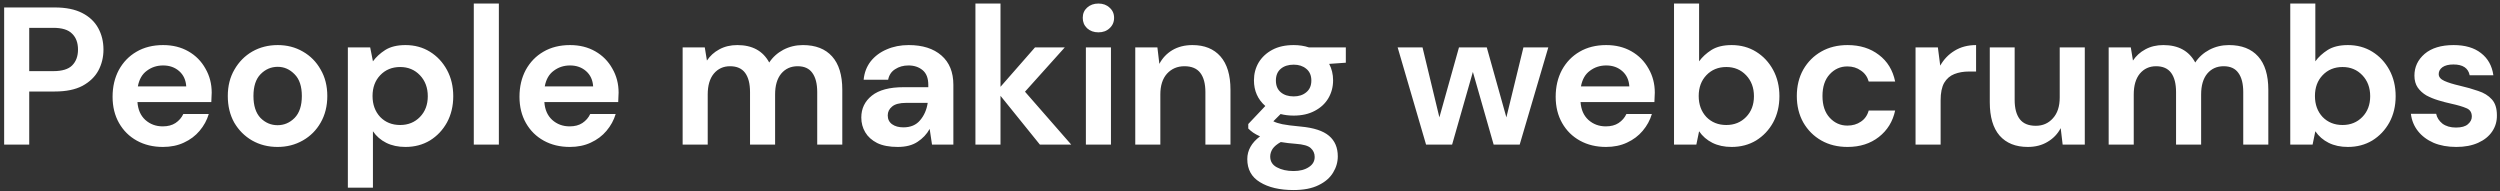 <svg width="536" height="41" viewBox="0 0 536 41" fill="none" xmlns="http://www.w3.org/2000/svg">
<rect x="0" y="0" width="536" height="41" fill="#333333" stroke="none"/>
<g clip-path="url(#clip0_464_1076)">
<path d="M0.89 31V1.6H11.768C14.12 1.6 16.066 1.992 17.606 2.776C19.146 3.56 20.294 4.638 21.05 6.01C21.806 7.382 22.184 8.922 22.184 10.63C22.184 12.254 21.82 13.752 21.092 15.124C20.364 16.468 19.23 17.56 17.69 18.4C16.15 19.212 14.176 19.618 11.768 19.618H6.266V31H0.89ZM6.266 15.25H11.432C13.308 15.25 14.652 14.844 15.464 14.032C16.304 13.192 16.724 12.058 16.724 10.63C16.724 9.174 16.304 8.04 15.464 7.228C14.652 6.388 13.308 5.968 11.432 5.968H6.266V15.25ZM34.931 31.504C32.831 31.504 30.969 31.056 29.345 30.16C27.721 29.264 26.447 28.004 25.523 26.38C24.599 24.756 24.137 22.88 24.137 20.752C24.137 18.596 24.585 16.678 25.481 14.998C26.405 13.318 27.665 12.016 29.261 11.092C30.885 10.14 32.789 9.664 34.973 9.664C37.017 9.664 38.823 10.112 40.391 11.008C41.959 11.904 43.177 13.136 44.045 14.704C44.941 16.244 45.389 17.966 45.389 19.87C45.389 20.178 45.375 20.5 45.347 20.836C45.347 21.172 45.333 21.522 45.305 21.886H29.471C29.583 23.51 30.143 24.784 31.151 25.708C32.187 26.632 33.433 27.094 34.889 27.094C35.981 27.094 36.891 26.856 37.619 26.38C38.375 25.876 38.935 25.232 39.299 24.448H44.759C44.367 25.764 43.709 26.968 42.785 28.06C41.889 29.124 40.769 29.964 39.425 30.58C38.109 31.196 36.611 31.504 34.931 31.504ZM34.973 14.032C33.657 14.032 32.495 14.41 31.487 15.166C30.479 15.894 29.835 17.014 29.555 18.526H39.929C39.845 17.154 39.341 16.062 38.417 15.25C37.493 14.438 36.345 14.032 34.973 14.032ZM59.507 31.504C57.49 31.504 55.67 31.042 54.047 30.118C52.45 29.194 51.176 27.92 50.224 26.296C49.3 24.644 48.839 22.74 48.839 20.584C48.839 18.428 49.315 16.538 50.267 14.914C51.218 13.262 52.492 11.974 54.089 11.05C55.712 10.126 57.532 9.664 59.548 9.664C61.536 9.664 63.328 10.126 64.924 11.05C66.549 11.974 67.823 13.262 68.746 14.914C69.698 16.538 70.174 18.428 70.174 20.584C70.174 22.74 69.698 24.644 68.746 26.296C67.823 27.92 66.549 29.194 64.924 30.118C63.3 31.042 61.495 31.504 59.507 31.504ZM59.507 26.842C60.907 26.842 62.124 26.324 63.16 25.288C64.197 24.224 64.715 22.656 64.715 20.584C64.715 18.512 64.197 16.958 63.16 15.922C62.124 14.858 60.92 14.326 59.548 14.326C58.12 14.326 56.889 14.858 55.852 15.922C54.844 16.958 54.34 18.512 54.34 20.584C54.34 22.656 54.844 24.224 55.852 25.288C56.889 26.324 58.106 26.842 59.507 26.842ZM74.581 40.24V10.168H79.369L79.957 13.15C80.629 12.226 81.511 11.414 82.603 10.714C83.723 10.014 85.165 9.664 86.929 9.664C88.889 9.664 90.639 10.14 92.179 11.092C93.719 12.044 94.937 13.346 95.833 14.998C96.729 16.65 97.177 18.526 97.177 20.626C97.177 22.726 96.729 24.602 95.833 26.254C94.937 27.878 93.719 29.166 92.179 30.118C90.639 31.042 88.889 31.504 86.929 31.504C85.361 31.504 83.989 31.21 82.813 30.622C81.637 30.034 80.685 29.208 79.957 28.144V40.24H74.581ZM85.795 26.8C87.503 26.8 88.917 26.226 90.037 25.078C91.157 23.93 91.717 22.446 91.717 20.626C91.717 18.806 91.157 17.308 90.037 16.132C88.917 14.956 87.503 14.368 85.795 14.368C84.059 14.368 82.631 14.956 81.511 16.132C80.419 17.28 79.873 18.764 79.873 20.584C79.873 22.404 80.419 23.902 81.511 25.078C82.631 26.226 84.059 26.8 85.795 26.8ZM101.58 31V0.76H106.956V31H101.58ZM122.171 31.504C120.071 31.504 118.209 31.056 116.585 30.16C114.961 29.264 113.687 28.004 112.763 26.38C111.839 24.756 111.377 22.88 111.377 20.752C111.377 18.596 111.825 16.678 112.721 14.998C113.645 13.318 114.905 12.016 116.501 11.092C118.125 10.14 120.029 9.664 122.213 9.664C124.257 9.664 126.063 10.112 127.631 11.008C129.199 11.904 130.417 13.136 131.285 14.704C132.181 16.244 132.629 17.966 132.629 19.87C132.629 20.178 132.615 20.5 132.587 20.836C132.587 21.172 132.573 21.522 132.545 21.886H116.711C116.823 23.51 117.383 24.784 118.391 25.708C119.427 26.632 120.673 27.094 122.129 27.094C123.221 27.094 124.131 26.856 124.859 26.38C125.615 25.876 126.175 25.232 126.539 24.448H131.999C131.607 25.764 130.949 26.968 130.025 28.06C129.129 29.124 128.009 29.964 126.665 30.58C125.349 31.196 123.851 31.504 122.171 31.504ZM122.213 14.032C120.897 14.032 119.735 14.41 118.727 15.166C117.719 15.894 117.075 17.014 116.795 18.526H127.169C127.085 17.154 126.581 16.062 125.657 15.25C124.733 14.438 123.585 14.032 122.213 14.032ZM146.358 31V10.168H151.104L151.566 12.982C152.238 11.974 153.12 11.176 154.212 10.588C155.332 9.972 156.62 9.664 158.076 9.664C161.296 9.664 163.578 10.91 164.922 13.402C165.678 12.254 166.686 11.344 167.946 10.672C169.234 10 170.634 9.664 172.146 9.664C174.862 9.664 176.948 10.476 178.404 12.1C179.86 13.724 180.588 16.104 180.588 19.24V31H175.212V19.744C175.212 17.952 174.862 16.58 174.162 15.628C173.49 14.676 172.44 14.2 171.012 14.2C169.556 14.2 168.38 14.732 167.484 15.796C166.616 16.86 166.182 18.344 166.182 20.248V31H160.806V19.744C160.806 17.952 160.456 16.58 159.756 15.628C159.056 14.676 157.978 14.2 156.522 14.2C155.094 14.2 153.932 14.732 153.036 15.796C152.168 16.86 151.734 18.344 151.734 20.248V31H146.358ZM192.474 31.504C190.682 31.504 189.212 31.224 188.064 30.664C186.916 30.076 186.062 29.306 185.502 28.354C184.942 27.402 184.662 26.352 184.662 25.204C184.662 23.272 185.418 21.704 186.93 20.5C188.442 19.296 190.71 18.694 193.734 18.694H199.026V18.19C199.026 16.762 198.62 15.712 197.808 15.04C196.996 14.368 195.988 14.032 194.784 14.032C193.692 14.032 192.74 14.298 191.928 14.83C191.116 15.334 190.612 16.09 190.416 17.098H185.166C185.306 15.586 185.81 14.27 186.678 13.15C187.574 12.03 188.722 11.176 190.122 10.588C191.522 9.972 193.09 9.664 194.826 9.664C197.794 9.664 200.132 10.406 201.84 11.89C203.548 13.374 204.402 15.474 204.402 18.19V31H199.824L199.32 27.64C198.704 28.76 197.836 29.684 196.716 30.412C195.624 31.14 194.21 31.504 192.474 31.504ZM193.692 27.304C195.232 27.304 196.422 26.8 197.262 25.792C198.13 24.784 198.676 23.538 198.9 22.054H194.322C192.894 22.054 191.872 22.32 191.256 22.852C190.64 23.356 190.332 23.986 190.332 24.742C190.332 25.554 190.64 26.184 191.256 26.632C191.872 27.08 192.684 27.304 193.692 27.304ZM209.132 31V0.76H214.508V18.61L221.9 10.168H228.284L219.758 19.66L229.67 31H222.95L214.508 20.542V31H209.132ZM235.501 6.934C234.521 6.934 233.709 6.64 233.065 6.052C232.449 5.464 232.141 4.722 232.141 3.826C232.141 2.93 232.449 2.202 233.065 1.642C233.709 1.054 234.521 0.76 235.501 0.76C236.481 0.76 237.279 1.054 237.895 1.642C238.539 2.202 238.861 2.93 238.861 3.826C238.861 4.722 238.539 5.464 237.895 6.052C237.279 6.64 236.481 6.934 235.501 6.934ZM232.813 31V10.168H238.189V31H232.813ZM243.401 31V10.168H248.147L248.567 13.696C249.211 12.464 250.135 11.484 251.339 10.756C252.571 10.028 254.013 9.664 255.665 9.664C258.241 9.664 260.243 10.476 261.671 12.1C263.099 13.724 263.813 16.104 263.813 19.24V31H258.437V19.744C258.437 17.952 258.073 16.58 257.345 15.628C256.617 14.676 255.483 14.2 253.943 14.2C252.431 14.2 251.185 14.732 250.205 15.796C249.253 16.86 248.777 18.344 248.777 20.248V31H243.401ZM277.373 24.784C276.365 24.784 275.427 24.672 274.559 24.448L273.005 26.002C273.481 26.254 274.125 26.464 274.937 26.632C275.749 26.8 277.065 26.968 278.885 27.136C281.657 27.388 283.673 28.046 284.933 29.11C286.193 30.174 286.823 31.644 286.823 33.52C286.823 34.752 286.487 35.914 285.815 37.006C285.143 38.126 284.107 39.022 282.707 39.694C281.307 40.394 279.515 40.744 277.331 40.744C274.363 40.744 271.969 40.184 270.149 39.064C268.329 37.972 267.419 36.32 267.419 34.108C267.419 32.232 268.329 30.608 270.149 29.236C269.589 28.984 269.099 28.718 268.679 28.438C268.287 28.158 267.937 27.864 267.629 27.556V26.59L271.283 22.726C269.659 21.298 268.847 19.464 268.847 17.224C268.847 15.824 269.183 14.55 269.855 13.402C270.555 12.254 271.535 11.344 272.795 10.672C274.055 10 275.581 9.664 277.373 9.664C278.549 9.664 279.641 9.832 280.649 10.168H288.545V13.444L284.975 13.696C285.535 14.76 285.815 15.936 285.815 17.224C285.815 18.624 285.479 19.898 284.807 21.046C284.135 22.194 283.155 23.104 281.867 23.776C280.607 24.448 279.109 24.784 277.373 24.784ZM277.373 20.668C278.465 20.668 279.361 20.374 280.061 19.786C280.789 19.198 281.153 18.358 281.153 17.266C281.153 16.174 280.789 15.334 280.061 14.746C279.361 14.158 278.465 13.864 277.373 13.864C276.225 13.864 275.301 14.158 274.601 14.746C273.901 15.334 273.551 16.174 273.551 17.266C273.551 18.358 273.901 19.198 274.601 19.786C275.301 20.374 276.225 20.668 277.373 20.668ZM272.333 33.562C272.333 34.598 272.809 35.368 273.761 35.872C274.741 36.404 275.931 36.67 277.331 36.67C278.675 36.67 279.767 36.39 280.607 35.83C281.447 35.298 281.867 34.57 281.867 33.646C281.867 32.89 281.587 32.26 281.027 31.756C280.495 31.252 279.417 30.944 277.793 30.832C276.645 30.748 275.581 30.622 274.601 30.454C273.789 30.902 273.201 31.392 272.837 31.924C272.501 32.456 272.333 33.002 272.333 33.562ZM305.747 31L299.657 10.168H304.991L308.603 25.162L312.803 10.168H318.767L322.967 25.162L326.621 10.168H331.955L325.823 31H320.237L315.785 15.418L311.333 31H305.747ZM344.331 31.504C342.231 31.504 340.369 31.056 338.745 30.16C337.121 29.264 335.847 28.004 334.923 26.38C333.999 24.756 333.537 22.88 333.537 20.752C333.537 18.596 333.985 16.678 334.881 14.998C335.805 13.318 337.065 12.016 338.661 11.092C340.285 10.14 342.189 9.664 344.373 9.664C346.417 9.664 348.223 10.112 349.791 11.008C351.359 11.904 352.577 13.136 353.445 14.704C354.341 16.244 354.789 17.966 354.789 19.87C354.789 20.178 354.775 20.5 354.747 20.836C354.747 21.172 354.733 21.522 354.705 21.886H338.871C338.983 23.51 339.543 24.784 340.551 25.708C341.587 26.632 342.833 27.094 344.289 27.094C345.381 27.094 346.291 26.856 347.019 26.38C347.775 25.876 348.335 25.232 348.699 24.448H354.159C353.767 25.764 353.109 26.968 352.185 28.06C351.289 29.124 350.169 29.964 348.825 30.58C347.509 31.196 346.011 31.504 344.331 31.504ZM344.373 14.032C343.057 14.032 341.895 14.41 340.887 15.166C339.879 15.894 339.235 17.014 338.955 18.526H349.329C349.245 17.154 348.741 16.062 347.817 15.25C346.893 14.438 345.745 14.032 344.373 14.032ZM371.258 31.504C369.69 31.504 368.318 31.21 367.142 30.622C365.966 30.034 365.014 29.208 364.286 28.144L363.698 31H358.91V0.76H364.286V13.15C364.958 12.226 365.84 11.414 366.932 10.714C368.052 10.014 369.494 9.664 371.258 9.664C373.218 9.664 374.968 10.14 376.508 11.092C378.048 12.044 379.266 13.346 380.162 14.998C381.058 16.65 381.506 18.526 381.506 20.626C381.506 22.726 381.058 24.602 380.162 26.254C379.266 27.878 378.048 29.166 376.508 30.118C374.968 31.042 373.218 31.504 371.258 31.504ZM370.124 26.8C371.832 26.8 373.246 26.226 374.366 25.078C375.486 23.93 376.046 22.446 376.046 20.626C376.046 18.806 375.486 17.308 374.366 16.132C373.246 14.956 371.832 14.368 370.124 14.368C368.388 14.368 366.96 14.956 365.84 16.132C364.748 17.28 364.202 18.764 364.202 20.584C364.202 22.404 364.748 23.902 365.84 25.078C366.96 26.226 368.388 26.8 370.124 26.8ZM396.115 31.504C393.987 31.504 392.111 31.042 390.487 30.118C388.863 29.194 387.575 27.906 386.623 26.254C385.699 24.602 385.237 22.712 385.237 20.584C385.237 18.456 385.699 16.566 386.623 14.914C387.575 13.262 388.863 11.974 390.487 11.05C392.111 10.126 393.987 9.664 396.115 9.664C398.775 9.664 401.015 10.364 402.835 11.764C404.655 13.136 405.817 15.04 406.321 17.476H400.651C400.371 16.468 399.811 15.684 398.971 15.124C398.159 14.536 397.193 14.242 396.073 14.242C394.589 14.242 393.329 14.802 392.293 15.922C391.257 17.042 390.739 18.596 390.739 20.584C390.739 22.572 391.257 24.126 392.293 25.246C393.329 26.366 394.589 26.926 396.073 26.926C397.193 26.926 398.159 26.646 398.971 26.086C399.811 25.526 400.371 24.728 400.651 23.692H406.321C405.817 26.044 404.655 27.934 402.835 29.362C401.015 30.79 398.775 31.504 396.115 31.504ZM410.693 31V10.168H415.481L415.985 14.074C416.741 12.73 417.763 11.666 419.051 10.882C420.367 10.07 421.907 9.664 423.671 9.664V15.334H422.159C420.983 15.334 419.933 15.516 419.009 15.88C418.085 16.244 417.357 16.874 416.825 17.77C416.321 18.666 416.069 19.912 416.069 21.508V31H410.693ZM434.757 31.504C432.153 31.504 430.137 30.692 428.709 29.068C427.309 27.444 426.609 25.064 426.609 21.928V10.168H431.943V21.424C431.943 23.216 432.307 24.588 433.035 25.54C433.763 26.492 434.911 26.968 436.479 26.968C437.963 26.968 439.181 26.436 440.133 25.372C441.113 24.308 441.603 22.824 441.603 20.92V10.168H446.979V31H442.233L441.813 27.472C441.169 28.704 440.231 29.684 438.999 30.412C437.795 31.14 436.381 31.504 434.757 31.504ZM452.098 31V10.168H456.844L457.306 12.982C457.978 11.974 458.86 11.176 459.952 10.588C461.072 9.972 462.36 9.664 463.816 9.664C467.036 9.664 469.318 10.91 470.662 13.402C471.418 12.254 472.426 11.344 473.686 10.672C474.974 10 476.374 9.664 477.886 9.664C480.602 9.664 482.688 10.476 484.144 12.1C485.6 13.724 486.328 16.104 486.328 19.24V31H480.952V19.744C480.952 17.952 480.602 16.58 479.902 15.628C479.23 14.676 478.18 14.2 476.752 14.2C475.296 14.2 474.12 14.732 473.224 15.796C472.356 16.86 471.922 18.344 471.922 20.248V31H466.546V19.744C466.546 17.952 466.196 16.58 465.496 15.628C464.796 14.676 463.718 14.2 462.262 14.2C460.834 14.2 459.672 14.732 458.776 15.796C457.908 16.86 457.474 18.344 457.474 20.248V31H452.098ZM503.38 31.504C501.812 31.504 500.44 31.21 499.264 30.622C498.088 30.034 497.136 29.208 496.408 28.144L495.82 31H491.032V0.76H496.408V13.15C497.08 12.226 497.962 11.414 499.054 10.714C500.174 10.014 501.616 9.664 503.38 9.664C505.34 9.664 507.09 10.14 508.63 11.092C510.17 12.044 511.388 13.346 512.284 14.998C513.18 16.65 513.628 18.526 513.628 20.626C513.628 22.726 513.18 24.602 512.284 26.254C511.388 27.878 510.17 29.166 508.63 30.118C507.09 31.042 505.34 31.504 503.38 31.504ZM502.246 26.8C503.954 26.8 505.368 26.226 506.488 25.078C507.608 23.93 508.168 22.446 508.168 20.626C508.168 18.806 507.608 17.308 506.488 16.132C505.368 14.956 503.954 14.368 502.246 14.368C500.51 14.368 499.082 14.956 497.962 16.132C496.87 17.28 496.324 18.764 496.324 20.584C496.324 22.404 496.87 23.902 497.962 25.078C499.082 26.226 500.51 26.8 502.246 26.8ZM526.64 31.504C524.792 31.504 523.168 31.21 521.768 30.622C520.368 30.006 519.248 29.166 518.408 28.102C517.568 27.038 517.064 25.806 516.896 24.406H522.314C522.482 25.218 522.93 25.918 523.658 26.506C524.414 27.066 525.38 27.346 526.556 27.346C527.732 27.346 528.586 27.108 529.118 26.632C529.678 26.156 529.958 25.61 529.958 24.994C529.958 24.098 529.566 23.496 528.782 23.188C527.998 22.852 526.906 22.53 525.506 22.222C524.61 22.026 523.7 21.788 522.776 21.508C521.852 21.228 520.998 20.878 520.214 20.458C519.458 20.01 518.842 19.45 518.366 18.778C517.89 18.078 517.652 17.224 517.652 16.216C517.652 14.368 518.38 12.814 519.836 11.554C521.32 10.294 523.392 9.664 526.052 9.664C528.516 9.664 530.476 10.238 531.932 11.386C533.416 12.534 534.298 14.116 534.578 16.132H529.496C529.188 14.592 528.026 13.822 526.01 13.822C525.002 13.822 524.218 14.018 523.658 14.41C523.126 14.802 522.86 15.292 522.86 15.88C522.86 16.496 523.266 16.986 524.078 17.35C524.89 17.714 525.968 18.05 527.312 18.358C528.768 18.694 530.098 19.072 531.302 19.492C532.534 19.884 533.514 20.486 534.242 21.298C534.97 22.082 535.334 23.216 535.334 24.7C535.362 25.988 535.026 27.15 534.326 28.186C533.626 29.222 532.618 30.034 531.302 30.622C529.986 31.21 528.432 31.504 526.64 31.504Z" fill="white"/>
</g>
<defs>
<clipPath id="clip0_464_1076">
<rect width="536" height="41" fill="white"/>
</clipPath>
</defs>
</svg>
